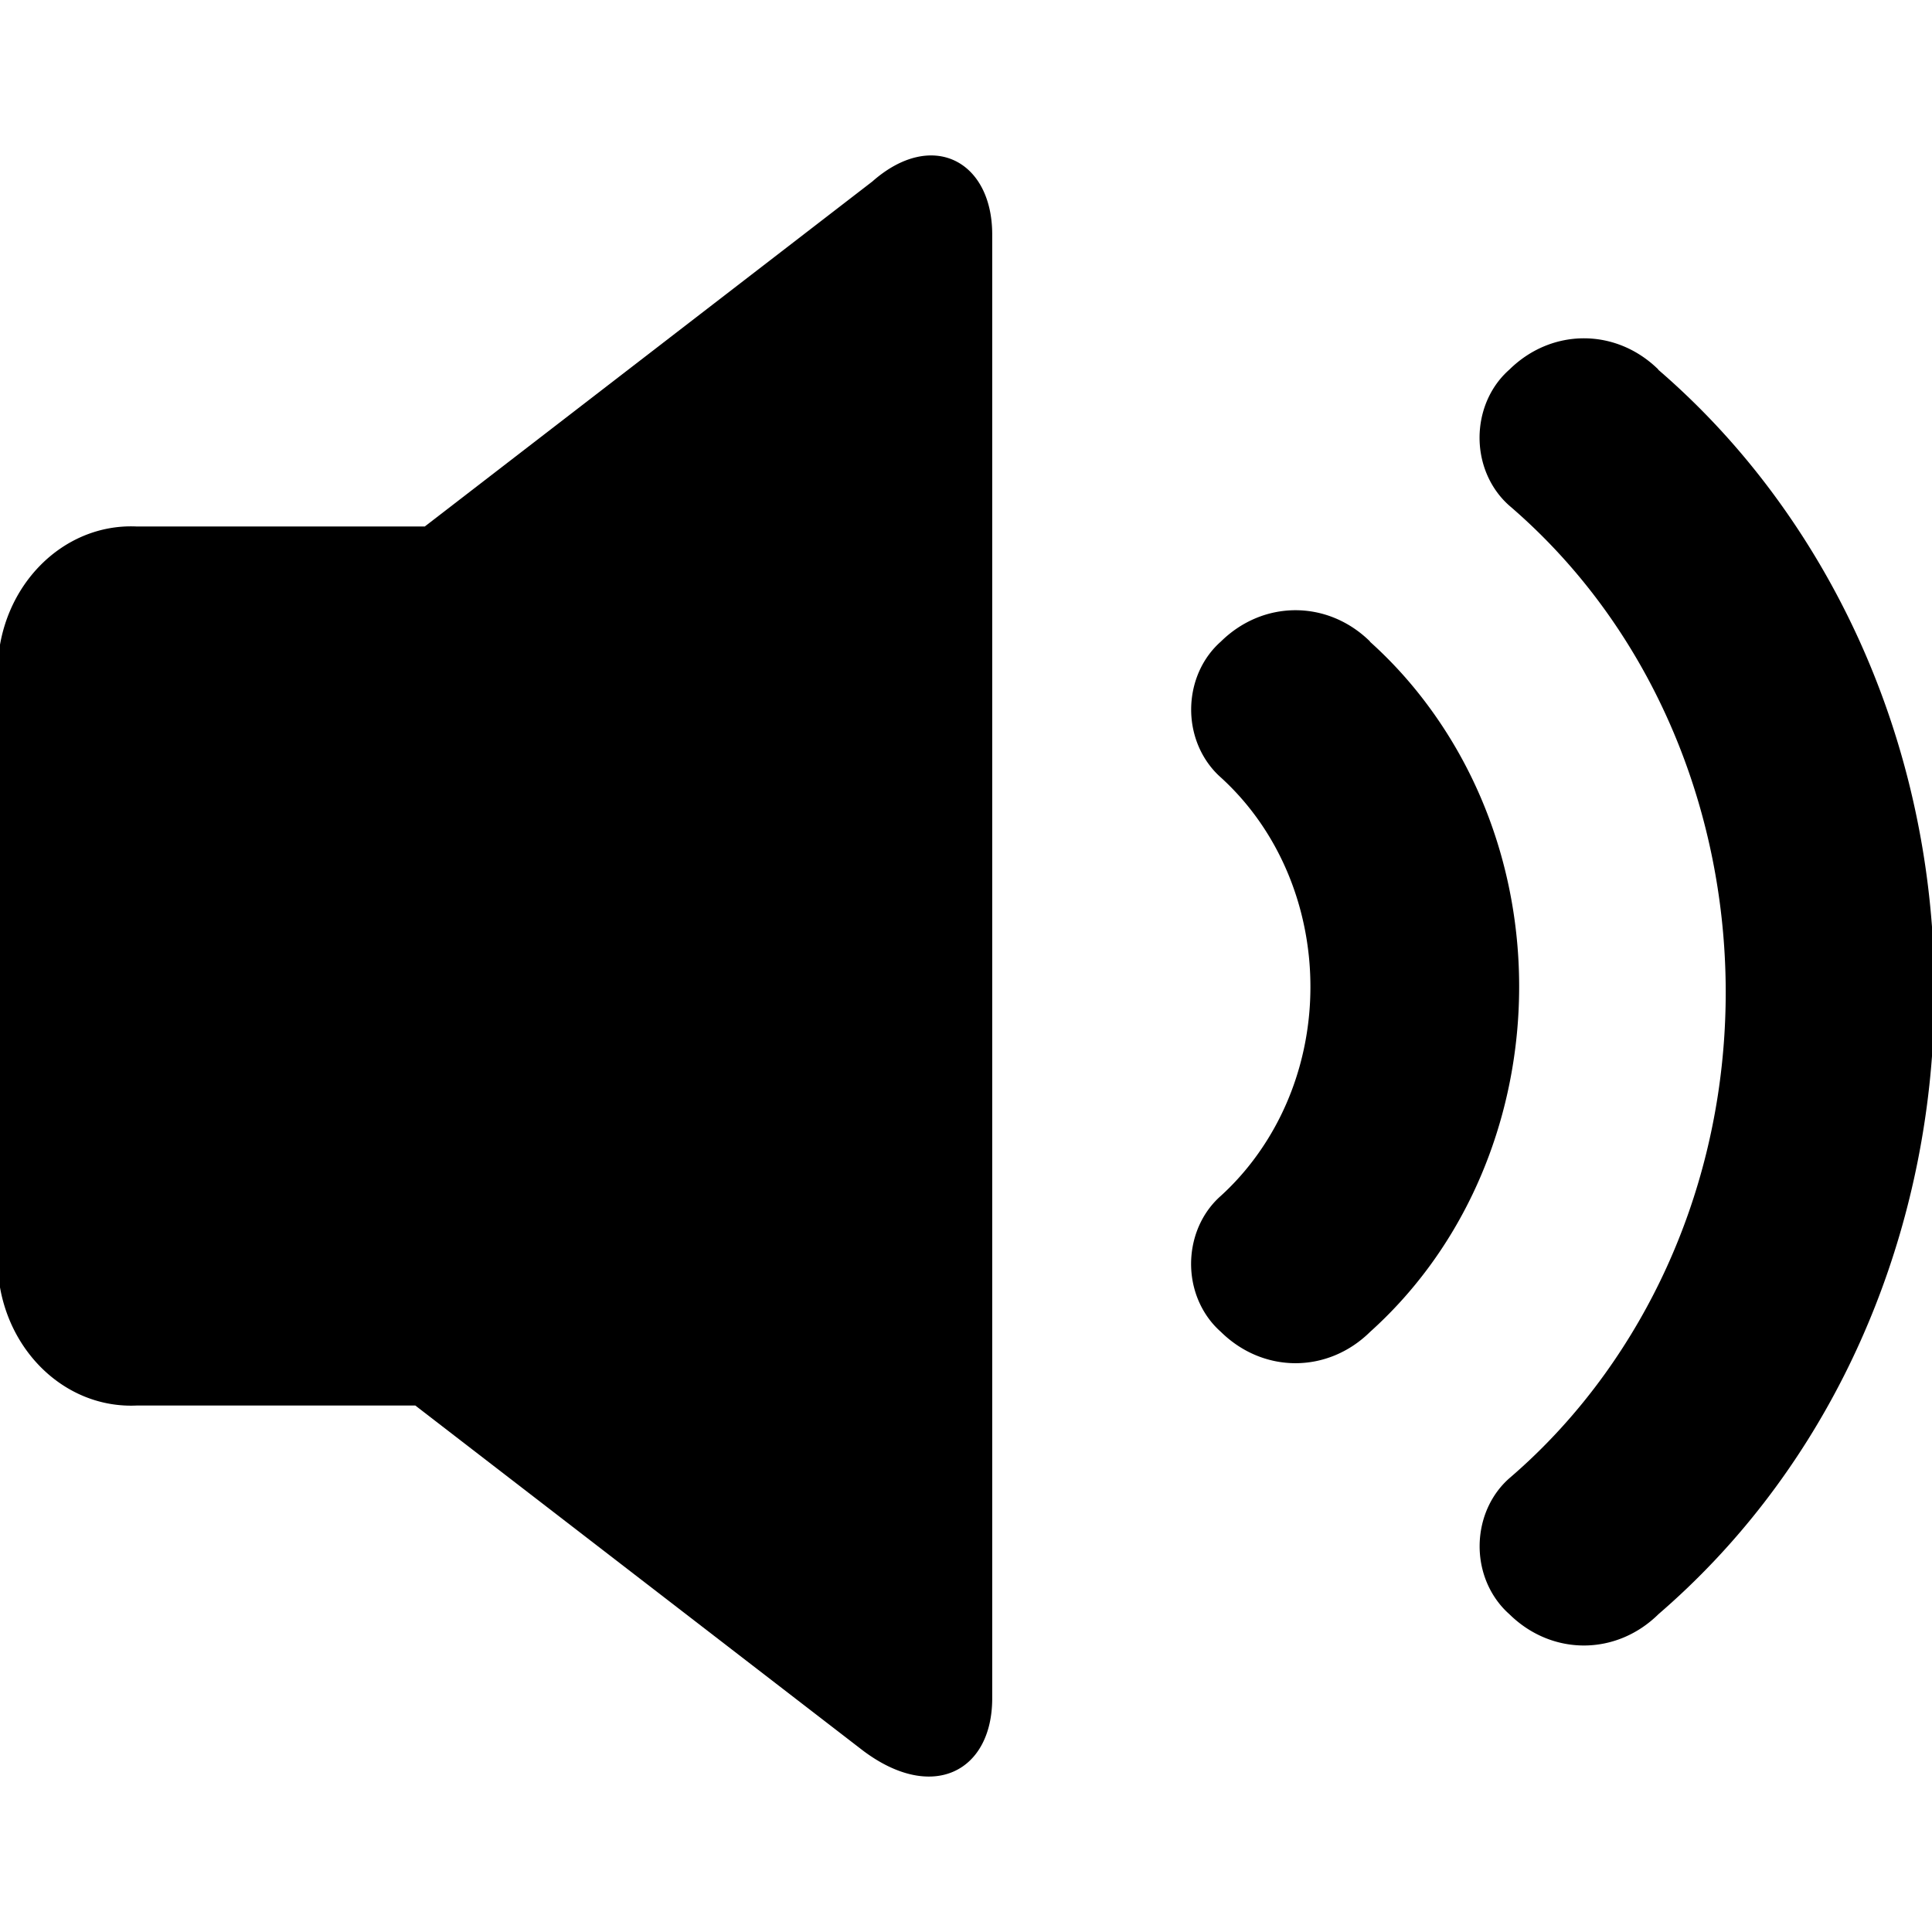 <svg t="1619506978563" class="icon" viewBox="0 0 1024 1024" version="1.1" xmlns="http://www.w3.org/2000/svg" p-id="908" width="200" height="200"><path d="M756.073 372.906c-9.005-12.015-19.078-23.023-30.062-32.865h0.182c-22.489-22.149-56.616-22.149-79.104 0-18.18 16.032-21.032 45.159-6.384 65.051 1.893 2.573 4.029 4.915 6.384 6.991 55.936 50.985 63.521 141.958 16.942 203.186-5.122 6.736-10.789 12.937-16.942 18.544-18.192 16.008-21.081 45.135-6.457 65.038a44.686 44.686 0 0 0 6.457 7.063c22.489 22.149 56.616 22.149 79.104 0 92.26-82.939 105.646-232.022 29.88-333.008zM462.387 96.174L225.147 279.044H72.326c-39.055-1.711-71.98 31.542-73.546 74.286-0.036 1.117-0.061 2.245-0.061 3.362v310.616c-0.133 42.78 31.433 77.575 70.512 77.721 1.104 0 2.221-0.024 3.325-0.073H220.122l237.24 182.87c36.894 27.756 68.534 11.105 68.534-27.695V123.869c-0.231-38.8-32.052-55.451-63.509-27.695z" p-id="909"></path><path d="M943.106 266.204c-18.799-26.142-40.377-49.735-64.262-70.293h0.182c-22.464-22.137-56.579-22.137-79.044 0-18.192 16.008-21.081 45.135-6.457 65.038a44.686 44.686 0 0 0 6.457 7.063c130.053 111.496 152.905 317.279 51.033 459.638-14.891 20.802-32.028 39.564-51.033 55.851-18.18 16.032-21.032 45.159-6.384 65.051 1.893 2.573 4.029 4.915 6.384 6.991 22.464 22.137 56.579 22.137 79.044 0 166.376-143.39 195.067-407.233 64.08-589.339z" p-id="910"></path></svg>